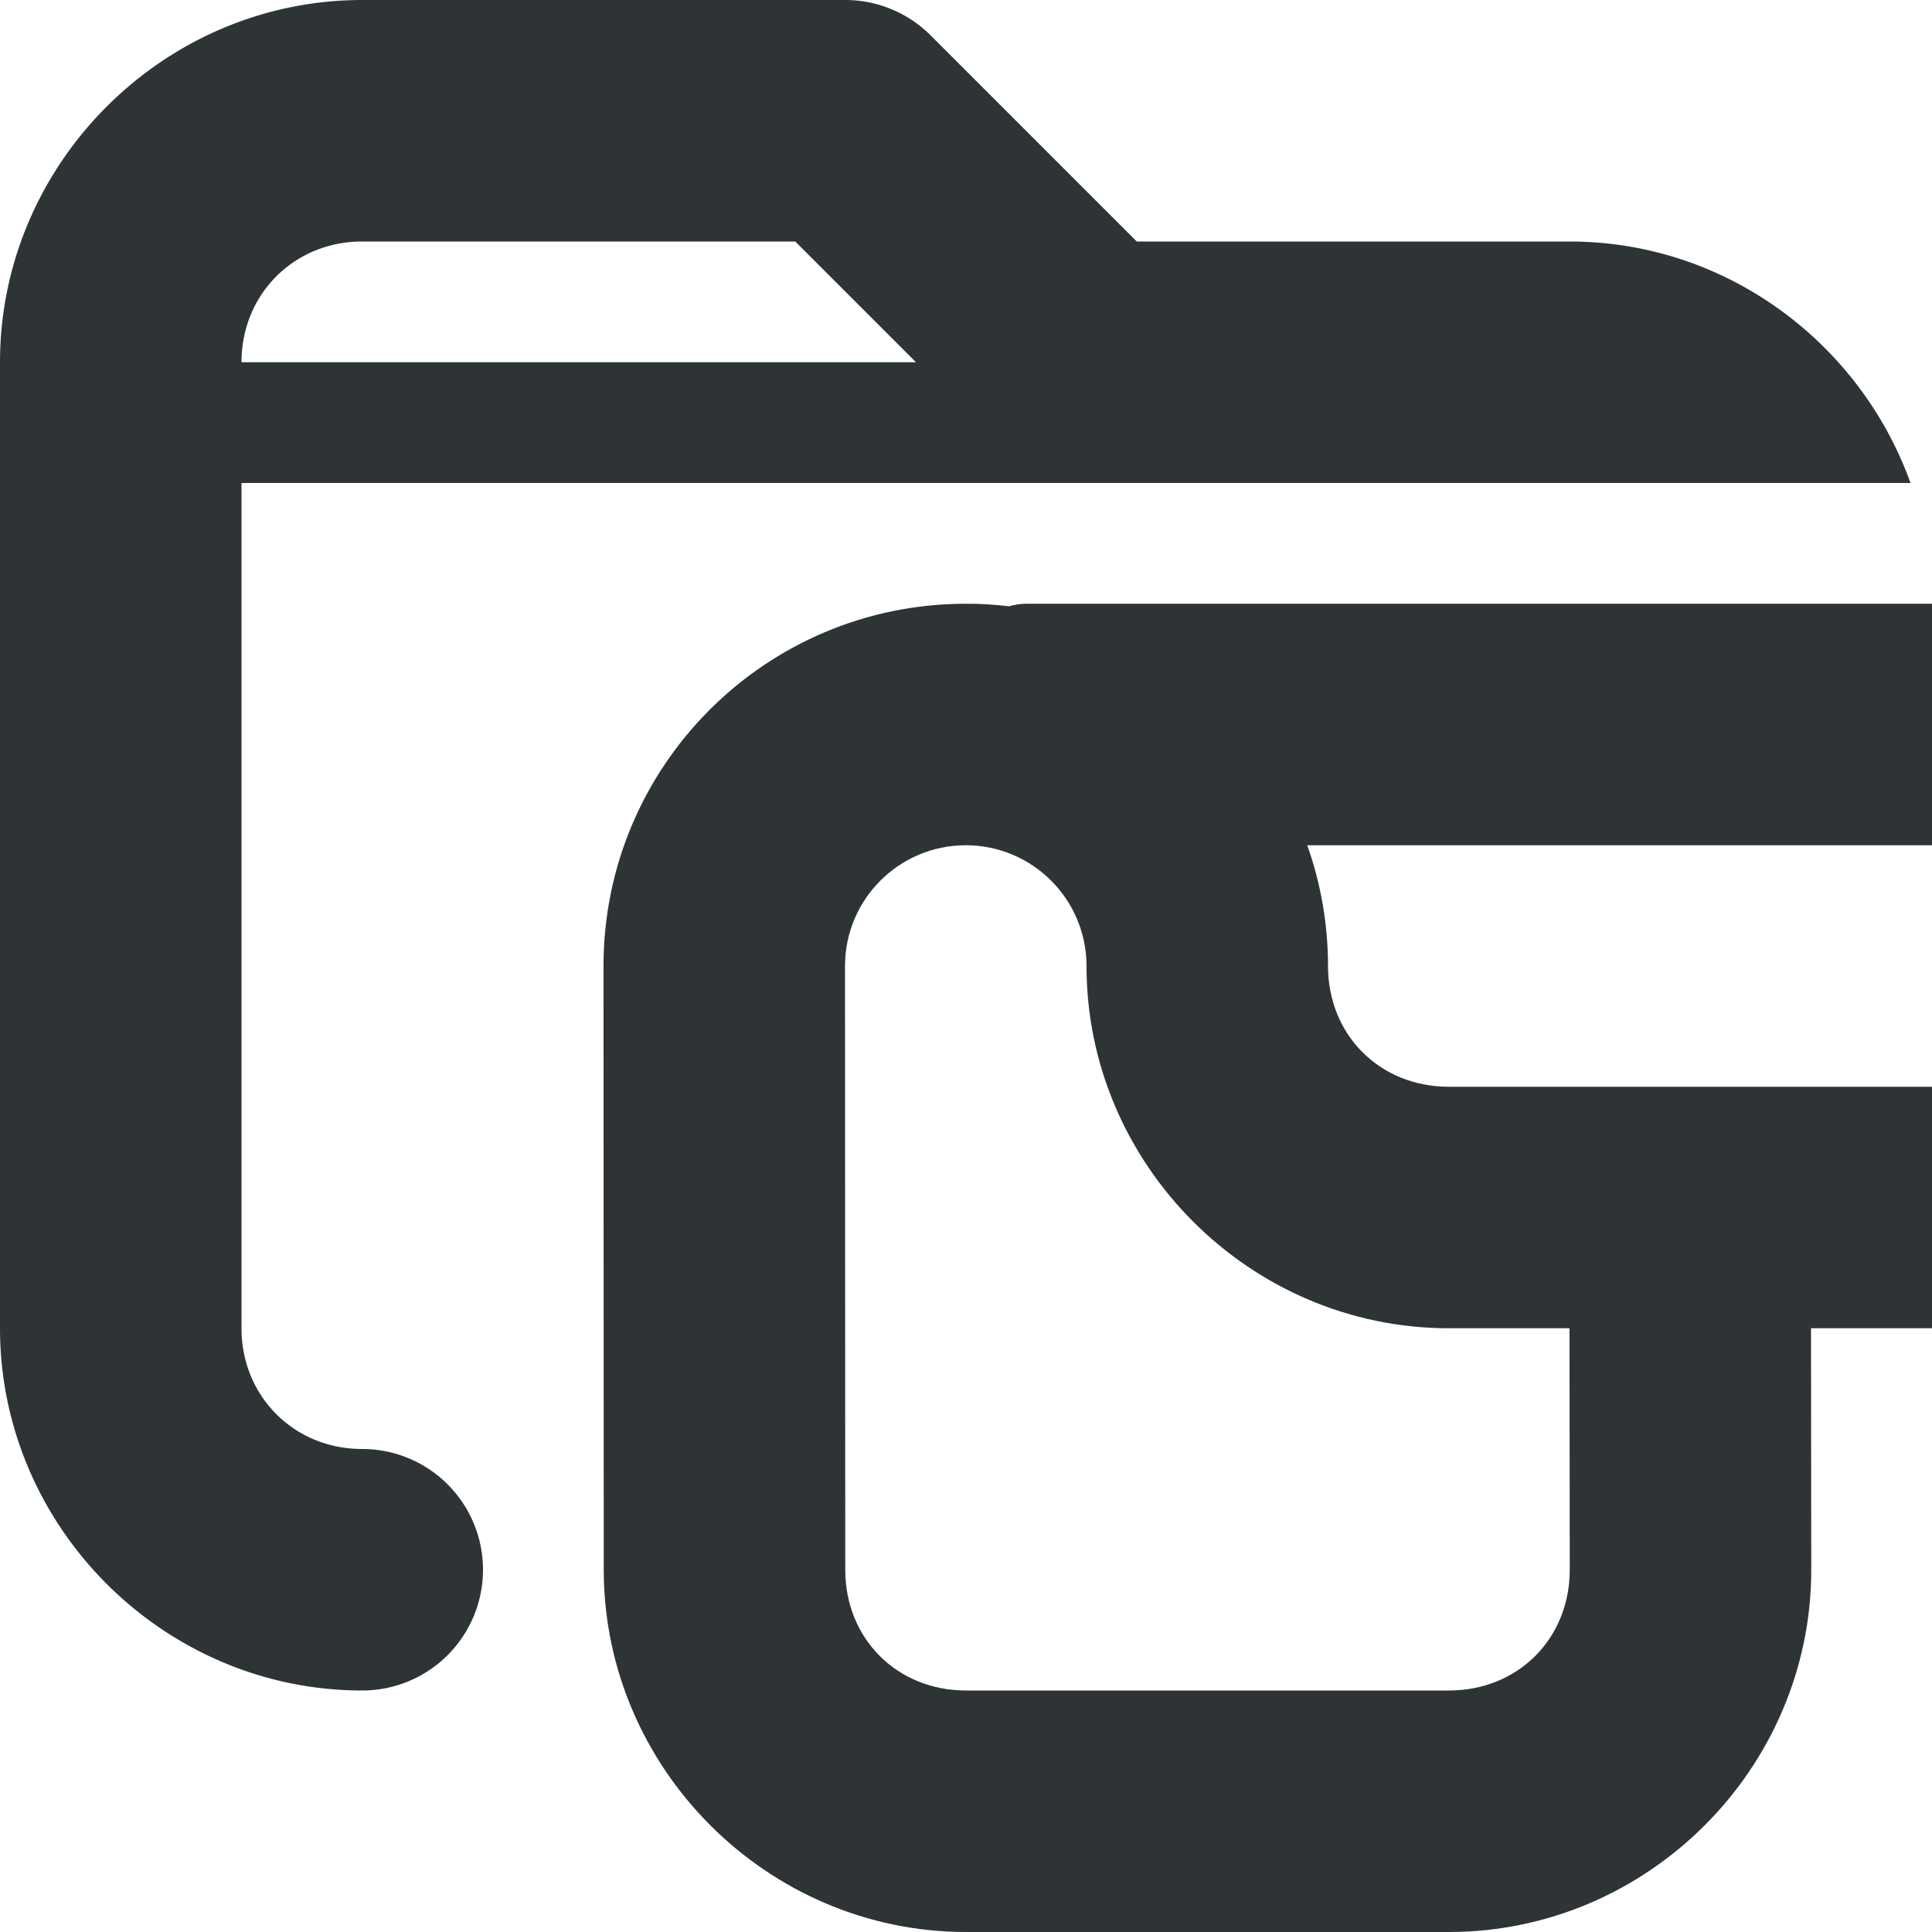 <svg viewBox="0 0 16 16" xmlns="http://www.w3.org/2000/svg"><g fill="#2e3436"><path d="m3 0c-1.645 0-3 1.355-3 3v8c0 1.645 1.355 3 3 3a1 1 0 0 0 1-1 1 1 0 0 0 -1-1c-.564 0-1-.436-1-1v-7h7 4 2.822c-.416-1.16-1.528-2-2.822-2h-3.586l-1.707-1.707c-.188-.188-.442-.293-.707-.293zm0 2h3.586l1 1h-5.586c0-.564.436-1 1-1z"/><path d="m7.998 5c-1.657 0-3 1.343-3 3l.002 5c0 1.645 1.355 3 3 3h4c1.645 0 3.001-1.355 3-3l-.002-2h1 .002v-2c-.001 0-.001 0-.002 0h-4c-.571 0-1-.429-1-1-0-.341-.058-.679-.172-1h5.172c.001 0 .001-0.0.002 0v-2h-.002-7.5c-.049 0-.096.008-.141.021-.119-.014-.239-.022-.359-.021zm0 2c.552 0 1 .448 1 1 0 1.645 1.355 3 3 3h1l.002 2c0.0.571-.429 1-1 1h-4c-.571 0-1-.429-1-1l-.002-5c-0-.552.448-1 1-1z"/></g></svg>